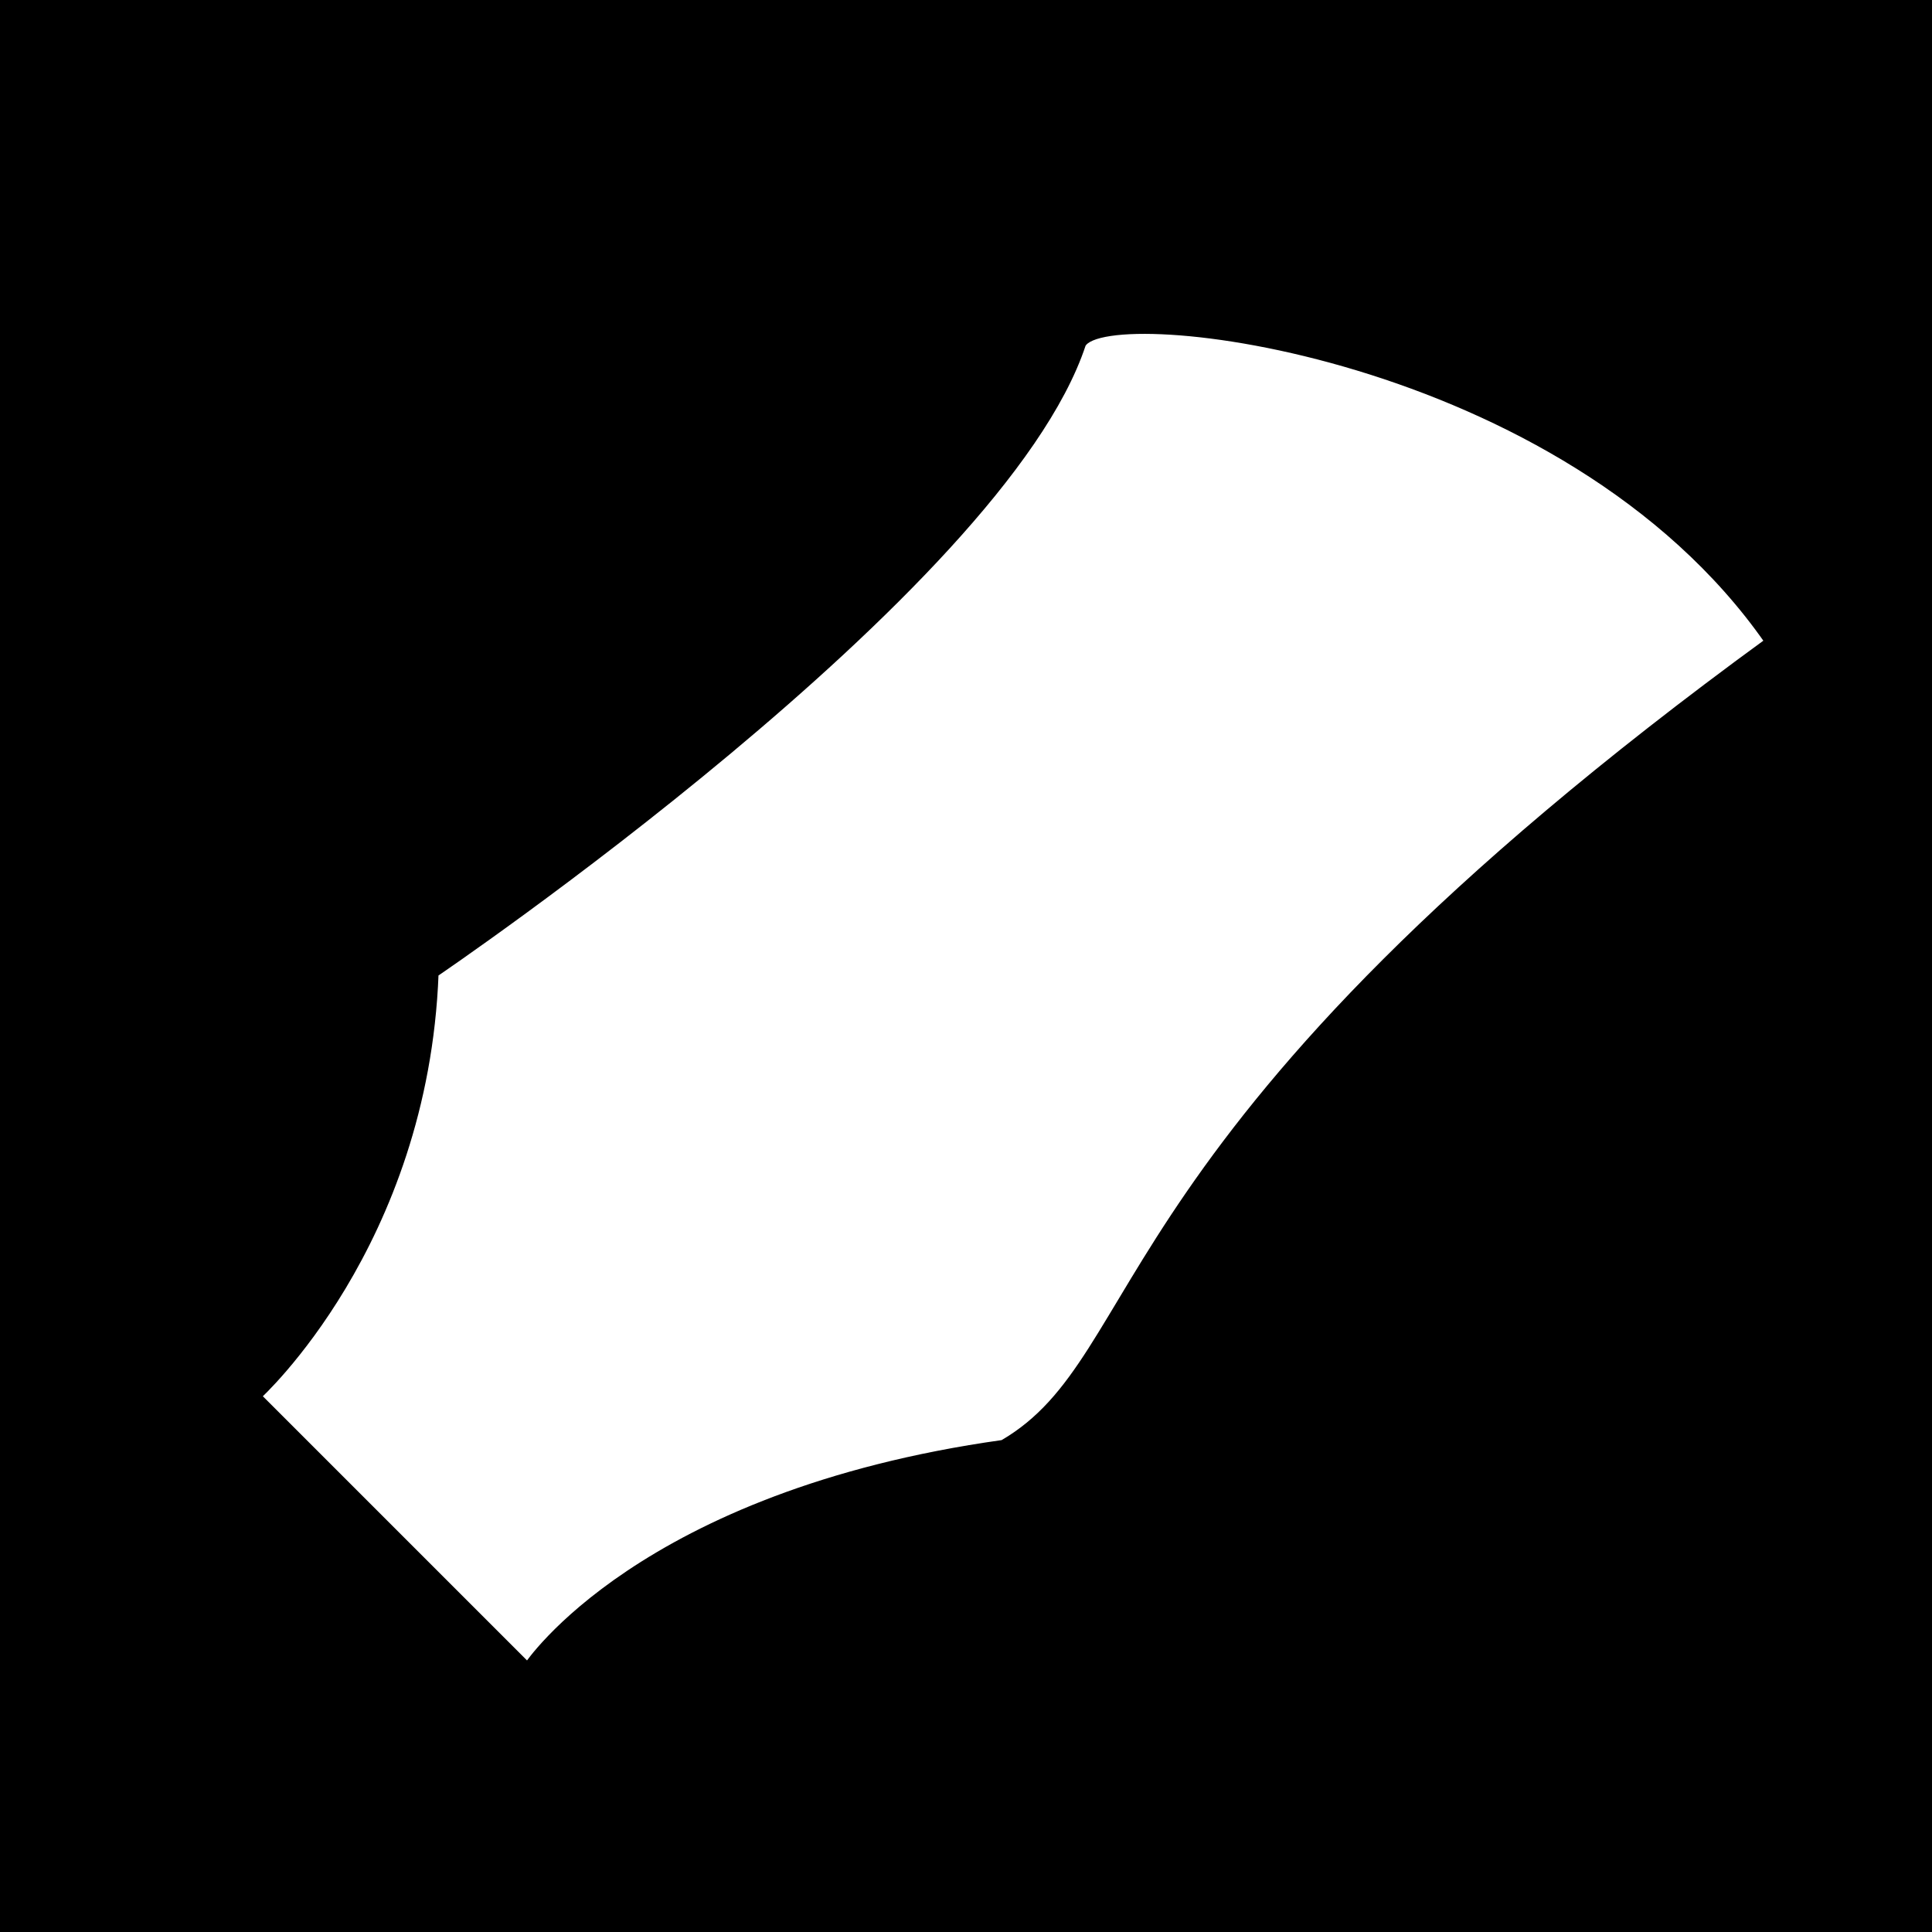 <?xml version="1.0" encoding="utf-8"?>
<!-- Generator: Adobe Illustrator 18.0.0, SVG Export Plug-In . SVG Version: 6.00 Build 0)  -->
<!DOCTYPE svg PUBLIC "-//W3C//DTD SVG 1.1//EN" "http://www.w3.org/Graphics/SVG/1.1/DTD/svg11.dtd">
<svg version="1.1" id="Calque_1" xmlns="http://www.w3.org/2000/svg" xmlns:xlink="http://www.w3.org/1999/xlink" x="0px" y="0px"
	 viewBox="0 0 300 300" enable-background="new 0 0 300 300" xml:space="preserve">
<path stroke="#000000" stroke-miterlimit="10" d="M-0.5,0.5v300h300V0.5H-0.5z M155.7,224.1c-56.3,7.9-73.8,34.5-73.8,34.5
	l-41.8-41.8c0,0,25.9-23.5,27.5-65.6c0,0,87.9-59.6,100.5-97.7c3.6-6.8,74.9,0.9,106.4,46.1C170,175.8,179.1,210.5,155.7,224.1z"/>
</svg>
